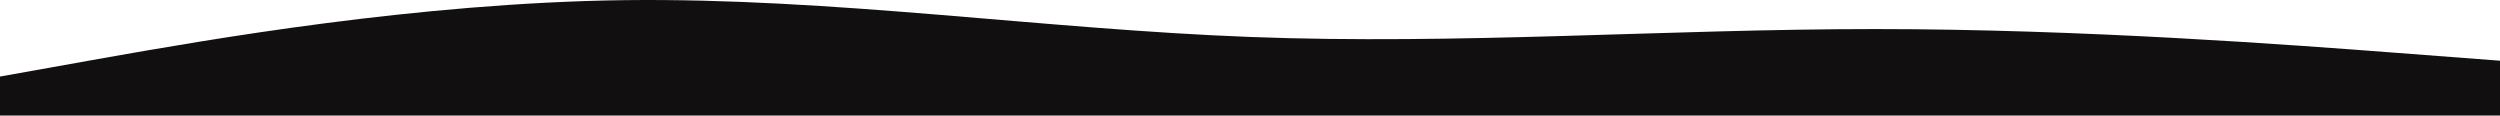 <svg width="303" height="14" viewBox="0 0 303 14" fill="none" xmlns="http://www.w3.org/2000/svg">
<path fill-rule="evenodd" clip-rule="evenodd" d="M0 9.278L12.592 7.029C25.184 4.813 50.526 0.347 75.711 0.017C101.052 -0.281 126.237 3.523 151.579 4.482C176.763 5.441 201.948 3.523 227.289 3.523C252.474 3.523 277.816 5.441 290.408 6.4L303 7.359V15H290.408C277.816 15 252.474 15 227.289 15C201.948 15 176.763 15 151.579 15C126.237 15 101.052 15 75.711 15C50.526 15 25.184 15 12.592 15H0V9.278Z" fill="#110F0F"/>
</svg>
